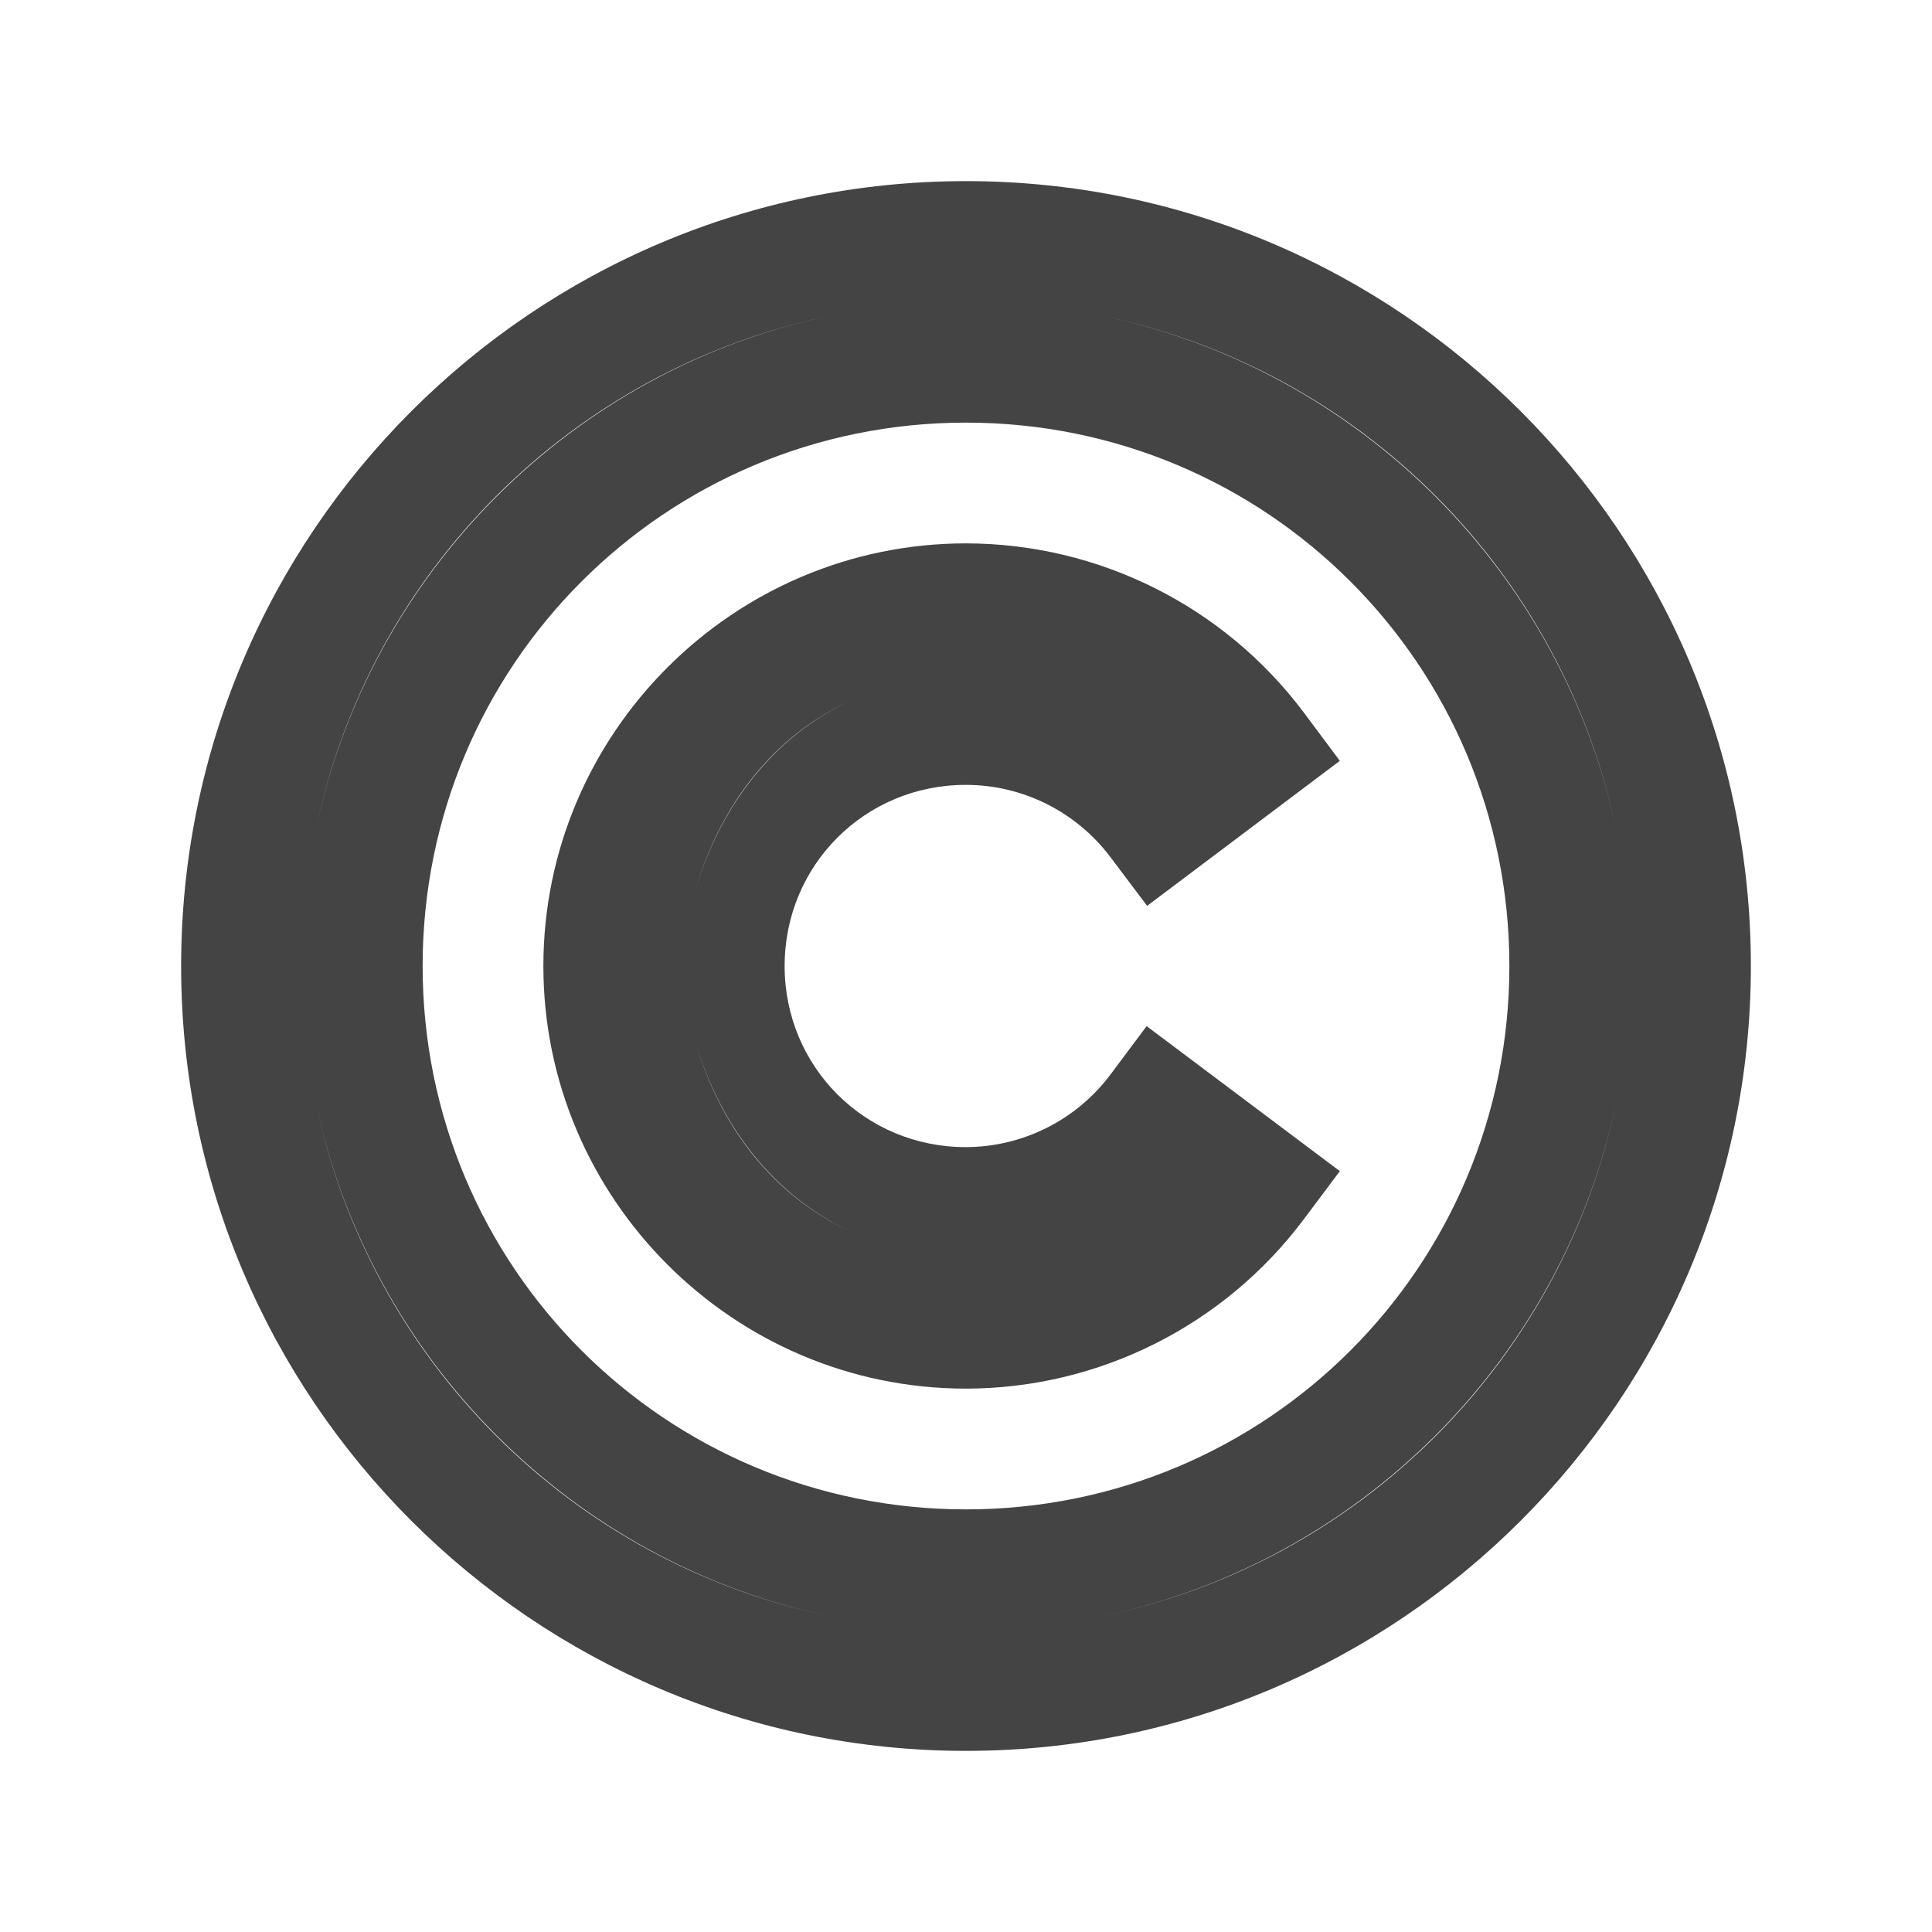 <?xml version="1.0" encoding="UTF-8" standalone="no"?>
<svg
   xmlns:dc="http://purl.org/dc/elements/1.1/"
   xmlns:cc="http://creativecommons.org/ns#"
   xmlns:rdf="http://www.w3.org/1999/02/22-rdf-syntax-ns#"
   xmlns:svg="http://www.w3.org/2000/svg"
   xmlns="http://www.w3.org/2000/svg"
   xmlns:sodipodi="http://sodipodi.sourceforge.net/DTD/sodipodi-0.dtd"
   xmlns:inkscape="http://www.inkscape.org/namespaces/inkscape"
   viewBox="0 0 16 16"
   version="1.1"
   id="svg4"
   sodipodi:docname="text-x-copying.svg"
   inkscape:version="0.92.4 (5da689c313, 2019-01-14)">
  <defs
     id="defs8" />
  <sodipodi:namedview
     pagecolor="#ffffff"
     bordercolor="#666666"
     borderopacity="1"
     objecttolerance="10"
     gridtolerance="10"
     guidetolerance="10"
     inkscape:pageopacity="0"
     inkscape:pageshadow="2"
     inkscape:window-width="1330"
     inkscape:window-height="1009"
     id="namedview6"
     showgrid="false"
     inkscape:zoom="14.75"
     inkscape:cx="8"
     inkscape:cy="8"
     inkscape:window-x="0"
     inkscape:window-y="27"
     inkscape:window-maximized="0"
     inkscape:current-layer="svg4" />
  <path
     style="color:#000000;font-style:normal;font-variant:normal;font-weight:normal;font-stretch:normal;font-size:medium;line-height:normal;font-family:sans-serif;font-variant-ligatures:normal;font-variant-position:normal;font-variant-caps:normal;font-variant-numeric:normal;font-variant-alternates:normal;font-feature-settings:normal;text-indent:0;text-align:start;text-decoration:none;text-decoration-line:none;text-decoration-style:solid;text-decoration-color:#000000;letter-spacing:normal;word-spacing:normal;text-transform:none;writing-mode:lr-tb;direction:ltr;text-orientation:mixed;dominant-baseline:auto;baseline-shift:baseline;text-anchor:start;white-space:normal;shape-padding:0;clip-rule:nonzero;display:inline;overflow:visible;visibility:visible;opacity:1;isolation:auto;mix-blend-mode:normal;color-interpolation:sRGB;color-interpolation-filters:linearRGB;solid-color:#000000;solid-opacity:1;vector-effect:none;fill:#444444;fill-opacity:1;fill-rule:nonzero;stroke:none;stroke-width:1;stroke-linecap:butt;stroke-linejoin:miter;stroke-miterlimit:4;stroke-dasharray:none;stroke-dashoffset:0;stroke-opacity:1;color-rendering:auto;image-rendering:auto;shape-rendering:auto;text-rendering:auto;enable-background:accumulate"
     d="M 8 1.5 C 4.416 1.5 1.5 4.416 1.5 8 C 1.5 11.584 4.416 14.5 8 14.5 C 11.584 14.5 14.5 11.584 14.5 8 C 14.5 4.416 11.584 1.5 8 1.5 z M 6.891 2.611 C 4.746 3.052 3.052 4.746 2.611 6.891 C 3.05 4.74 4.74 3.05 6.891 2.611 z M 9.109 2.611 C 11.26 3.05 12.95 4.74 13.389 6.891 C 12.948 4.746 11.254 3.052 9.109 2.611 z M 8 3.5 C 10.491 3.5 12.5 5.509 12.5 8 C 12.5 10.491 10.491 12.5 8 12.5 C 5.509 12.5 3.5 10.491 3.5 8 C 3.5 5.509 5.509 3.5 8 3.5 z M 8 4.5 C 6.073 4.5 4.5 6.073 4.5 8 C 4.5 9.927 6.073 11.5 8 11.5 C 9.1 11.499 10.138 10.978 10.797 10.098 L 11.096 9.699 L 9.496 8.498 L 9.197 8.898 C 8.914 9.276 8.47 9.499 7.998 9.5 C 7.163 9.5 6.498 8.835 6.498 8 C 6.498 7.165 7.163 6.5 7.998 6.5 C 8.471 6.5 8.915 6.723 9.199 7.102 L 9.5 7.502 L 11.096 6.301 L 10.797 5.9 C 10.137 5.02 9.1 4.501 8 4.5 z M 7.045 5.801 C 6.413 6.094 5.966 6.667 5.758 7.375 C 5.964 6.664 6.41 6.092 7.045 5.801 z M 5.758 8.625 C 5.966 9.333 6.413 9.906 7.045 10.199 C 6.41 9.908 5.964 9.336 5.758 8.625 z M 2.611 9.109 C 3.052 11.254 4.746 12.948 6.891 13.389 C 4.74 12.95 3.05 11.26 2.611 9.109 z M 13.389 9.109 C 12.95 11.26 11.26 12.95 9.109 13.389 C 11.254 12.948 12.948 11.254 13.389 9.109 z "
     id="path2" />
</svg>
